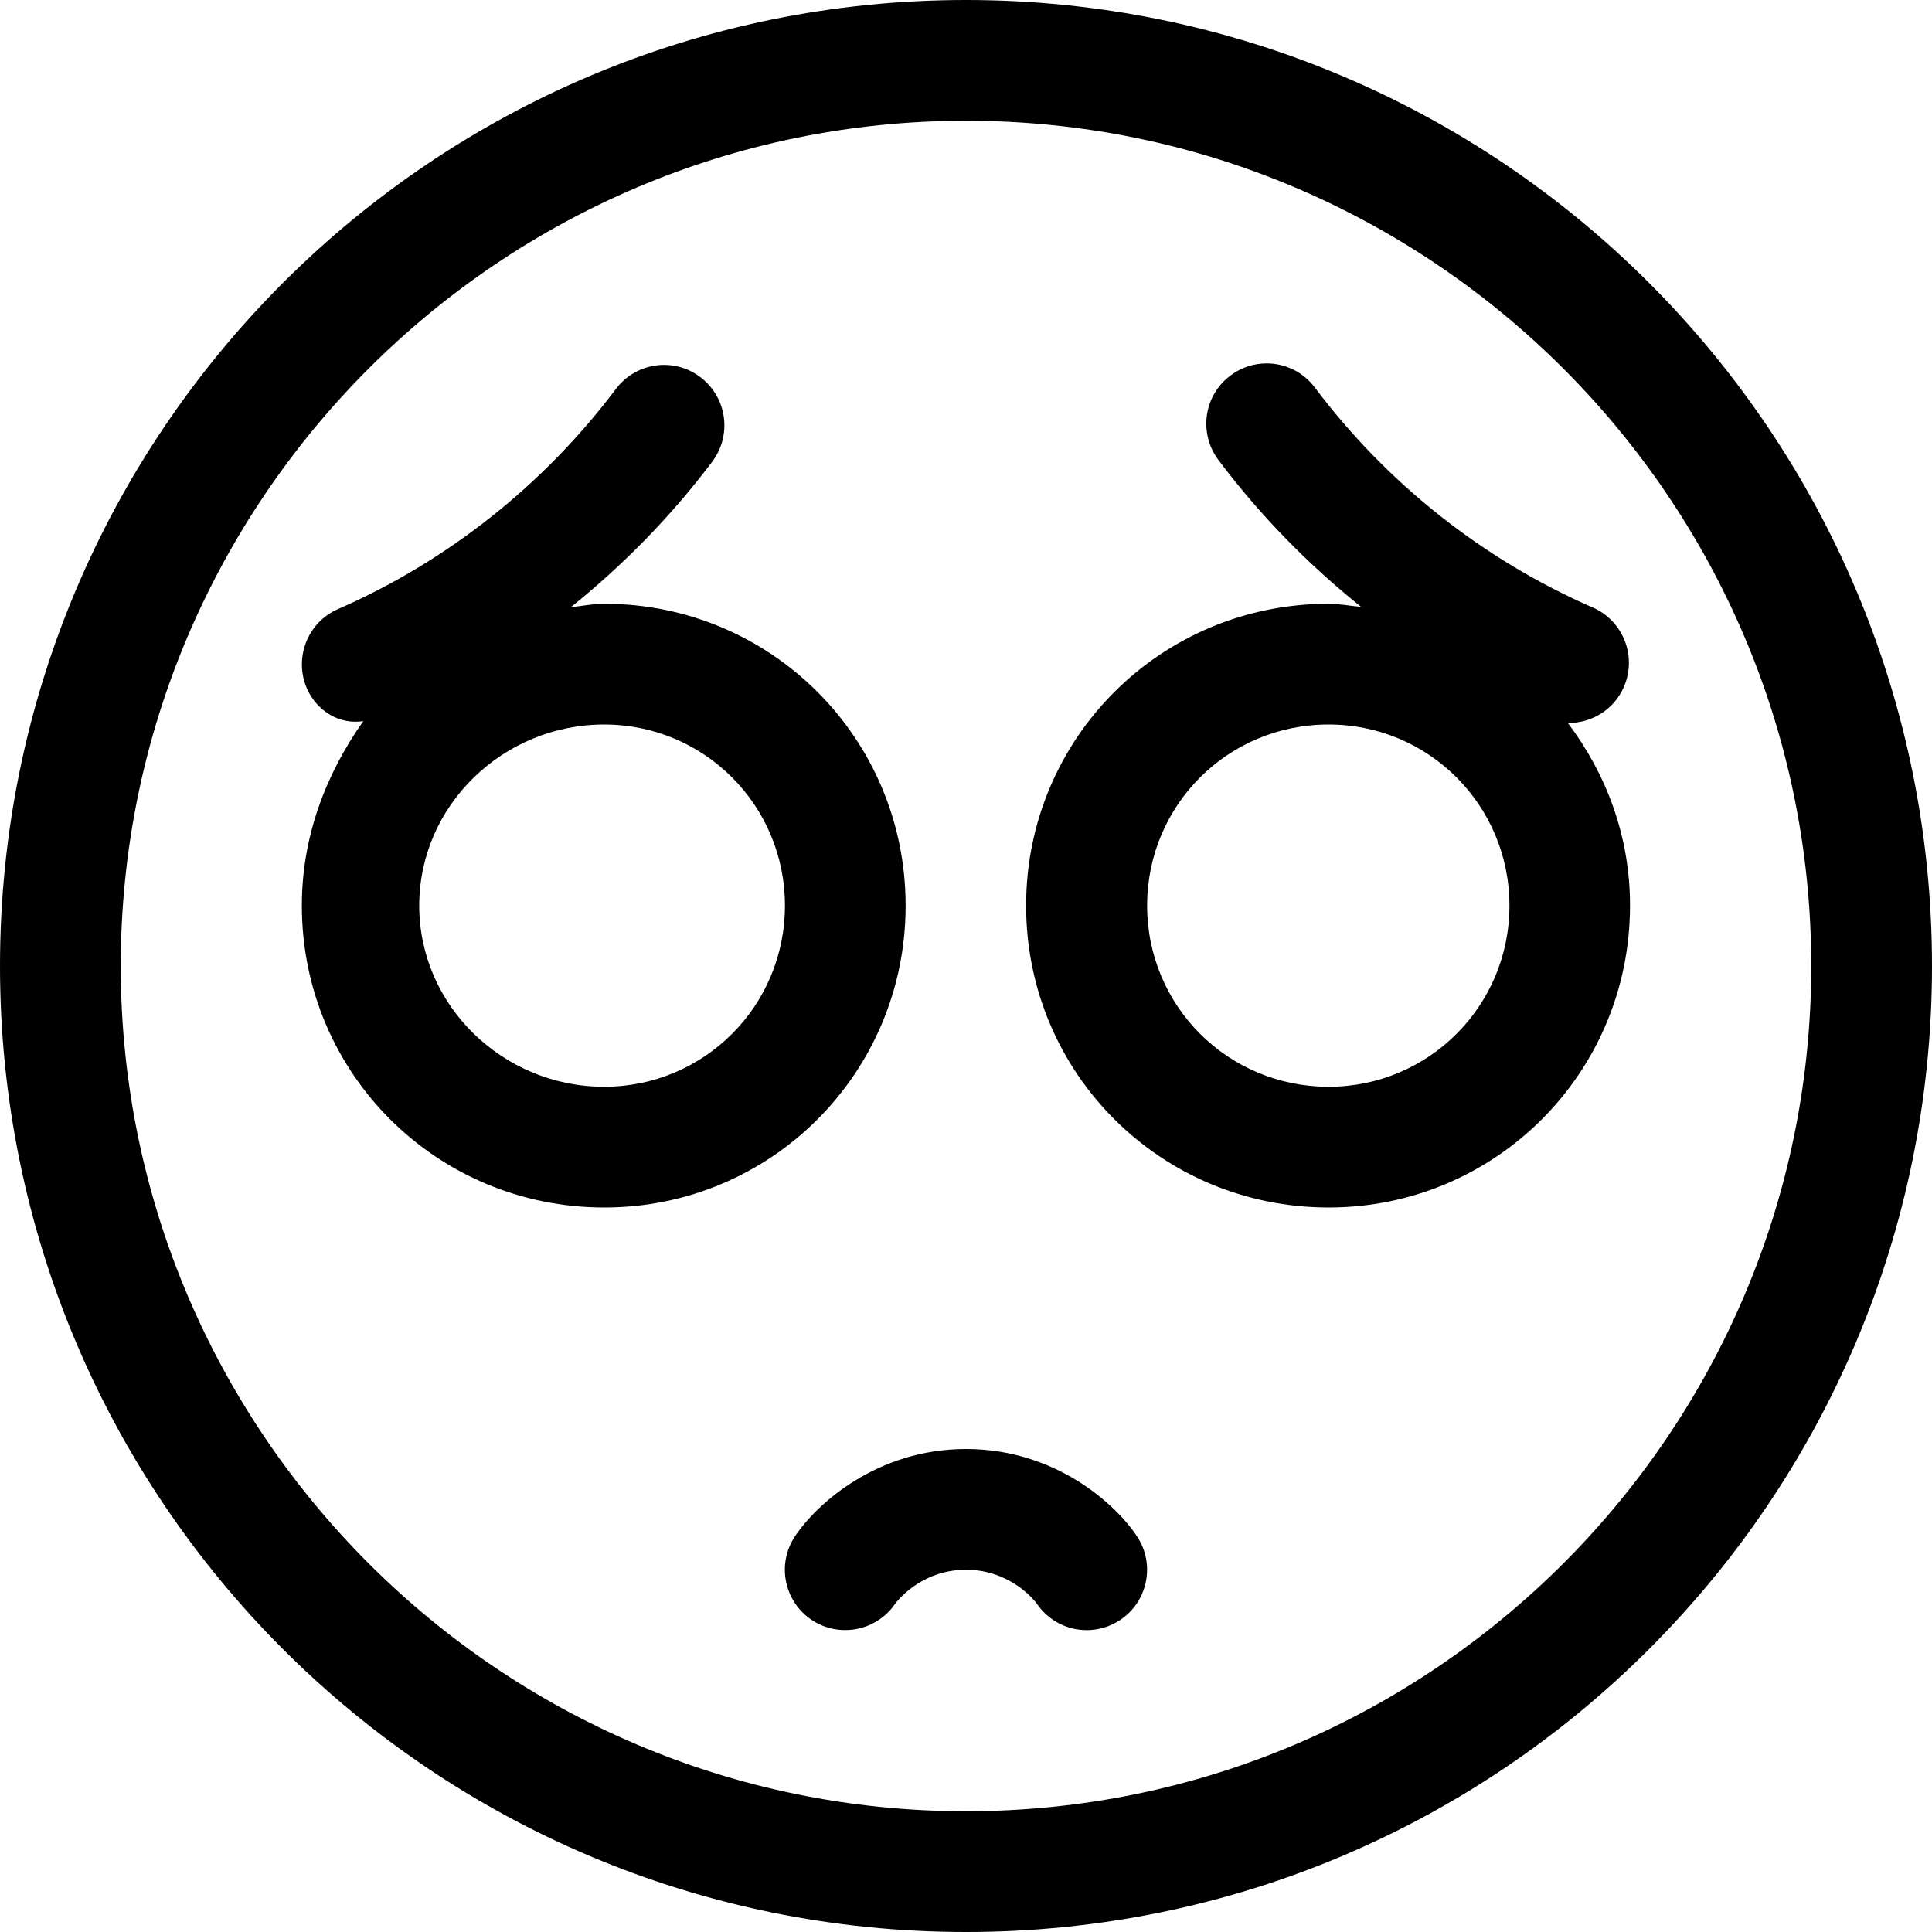 <svg xmlns="http://www.w3.org/2000/svg" viewBox="0 0 512 512"><!--! Font Awesome Pro 6.0.0-beta2 by @fontawesome - https://fontawesome.com License - https://fontawesome.com/license (Commercial License) --><path d="M256 0C114.6 0 0 114.6 0 256s114.6 256 256 256s256-114.6 256-256S397.4 0 256 0zM256 480c-123.5 0-224-100.5-224-224s100.5-224 224-224s224 100.5 224 224S379.5 480 256 480zM415.5 191.6c6.238 .06 12.19-3.479 14.84-9.549c3.531-8.094-.156-17.53-8.25-21.06c-29.06-12.69-54.5-32.84-73.63-58.28c-3.125-4.188-7.938-6.406-12.78-6.406c-3.344 0-6.719 1.031-9.594 3.219c-7.094 5.281-8.5 15.31-3.188 22.38c10.93 14.57 23.69 27.6 37.79 38.91C357.8 160.6 355.1 160 352.1 160c-44.46 0-80.17 35.63-80.17 80s35.7 80 80.17 80c44.16 0 79.87-35.63 79.87-80C432 221.7 425.7 205.1 415.5 191.6zM352.1 288c-26.68 0-48.1-21.38-48.1-48S325.4 192 352.1 192c26.5 0 47.92 21.38 47.92 48S378.6 288 352.1 288zM240 240c0-44.38-35.71-80-79.87-80C157.1 160 154.3 160.6 151.3 160.9c13.95-11.24 26.6-24.13 37.45-38.55c5.312-7.062 3.906-17.09-3.156-22.41C182.7 97.73 179.3 96.7 176 96.7c-4.844 0-9.656 2.219-12.78 6.375C144.1 128.5 118.6 148.7 89.6 161.4C81.5 164.9 77.81 174.4 81.35 182.5C84.02 188.5 90.05 192.1 96.28 191.1C86.19 205.4 79.99 221.9 79.99 240c0 44.38 35.7 80 80.17 80C204.3 320 240 284.4 240 240zM160.1 288C133.4 288 111.1 266.6 111.1 240S133.4 192 160.1 192c26.5 0 47.92 21.38 47.92 48S186.6 288 160.1 288zM256 384c-23.59 0-39.58 14.53-45.31 23.12c-4.906 7.344-2.922 17.28 4.438 22.19c7.328 4.875 17.28 2.906 22.19-4.438C237.4 424.8 243.8 416 256 416c12.14 0 18.58 8.719 18.69 8.875C277.8 429.5 282.8 432 288 432c3.047 0 6.141-.875 8.859-2.688c7.359-4.906 9.344-14.84 4.438-22.19C295.6 398.5 279.6 384 256 384z"/></svg>